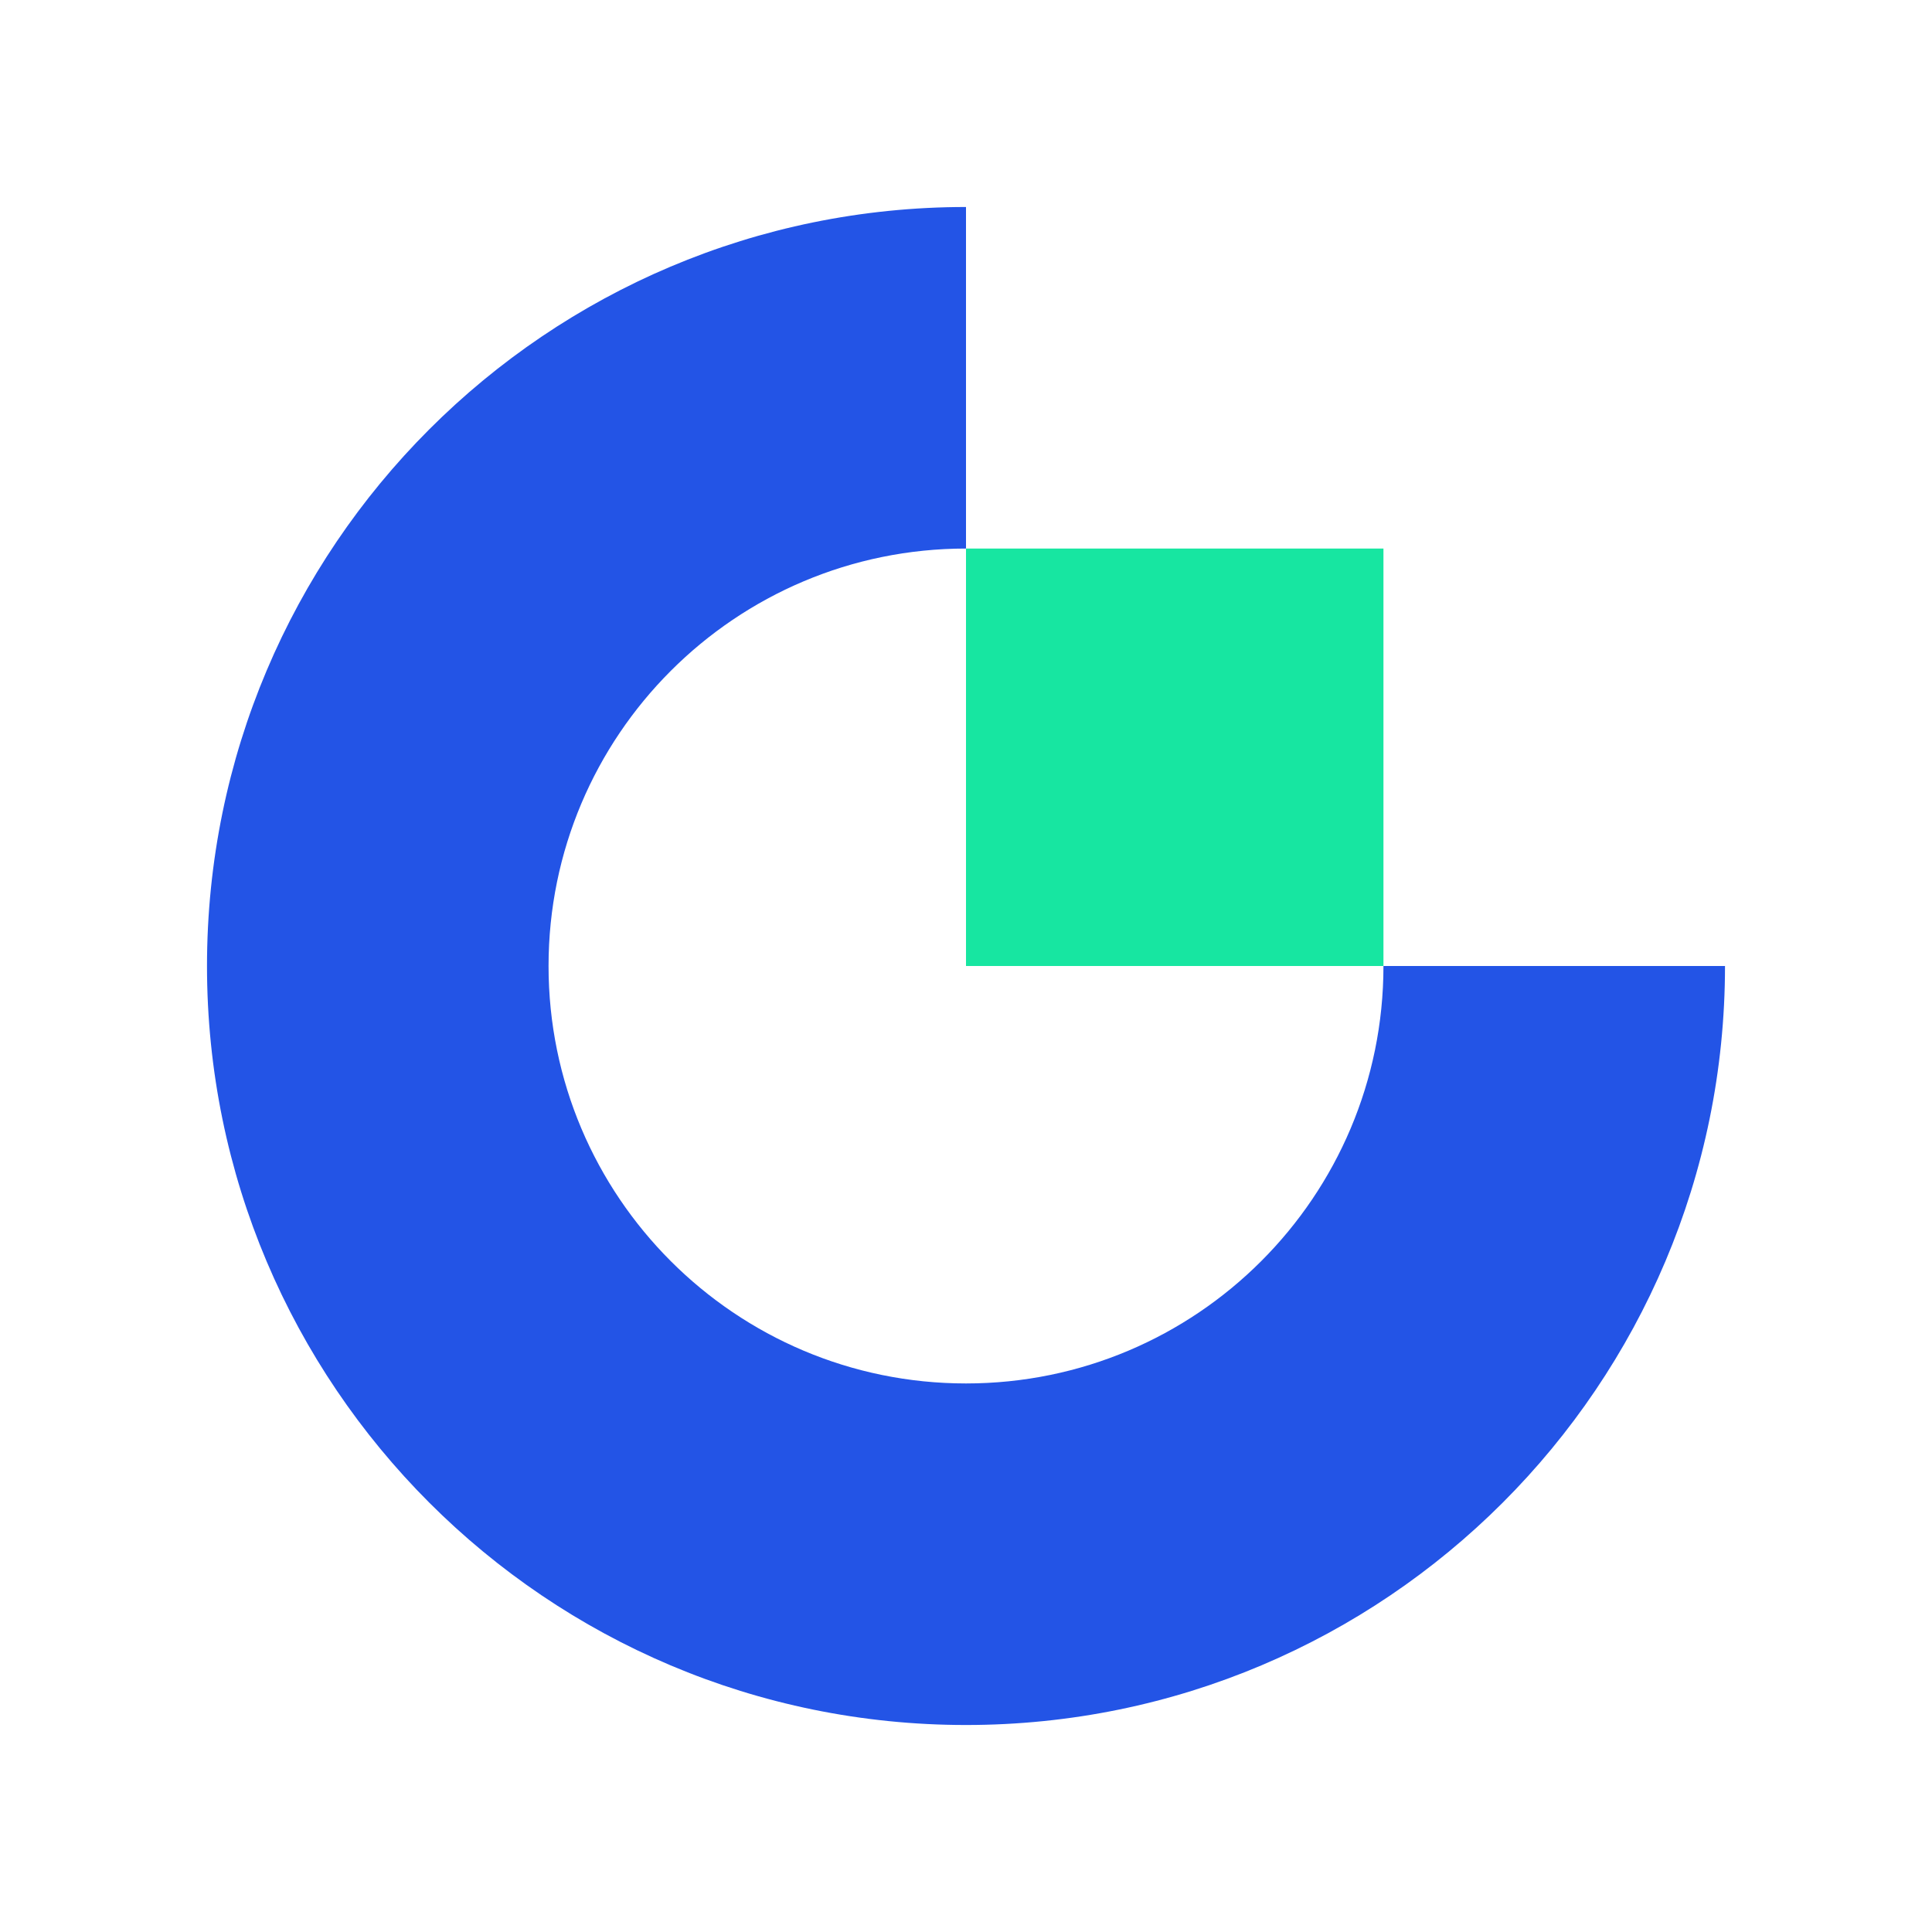 <svg xmlns="http://www.w3.org/2000/svg" viewBox="0 0 28 28" fill="none">
  <path fill-rule="evenodd" clip-rule="evenodd"
        d="M14 20.05C10.659 20.05 7.95 17.341 7.95 14C7.95 10.659 10.659 7.95 14 7.95V3C7.925 3 3 7.925 3 14C3 20.075 7.925 25 14 25C20.075 25 25 20.075 25 14H20.05C20.05 17.341 17.341 20.05 14 20.05Z"
        fill="#2354E6"/>
  <path fill-rule="evenodd" clip-rule="evenodd" d="M14 14H20.05V7.95H14V14Z" fill="#17E6A1"/>
</svg>
